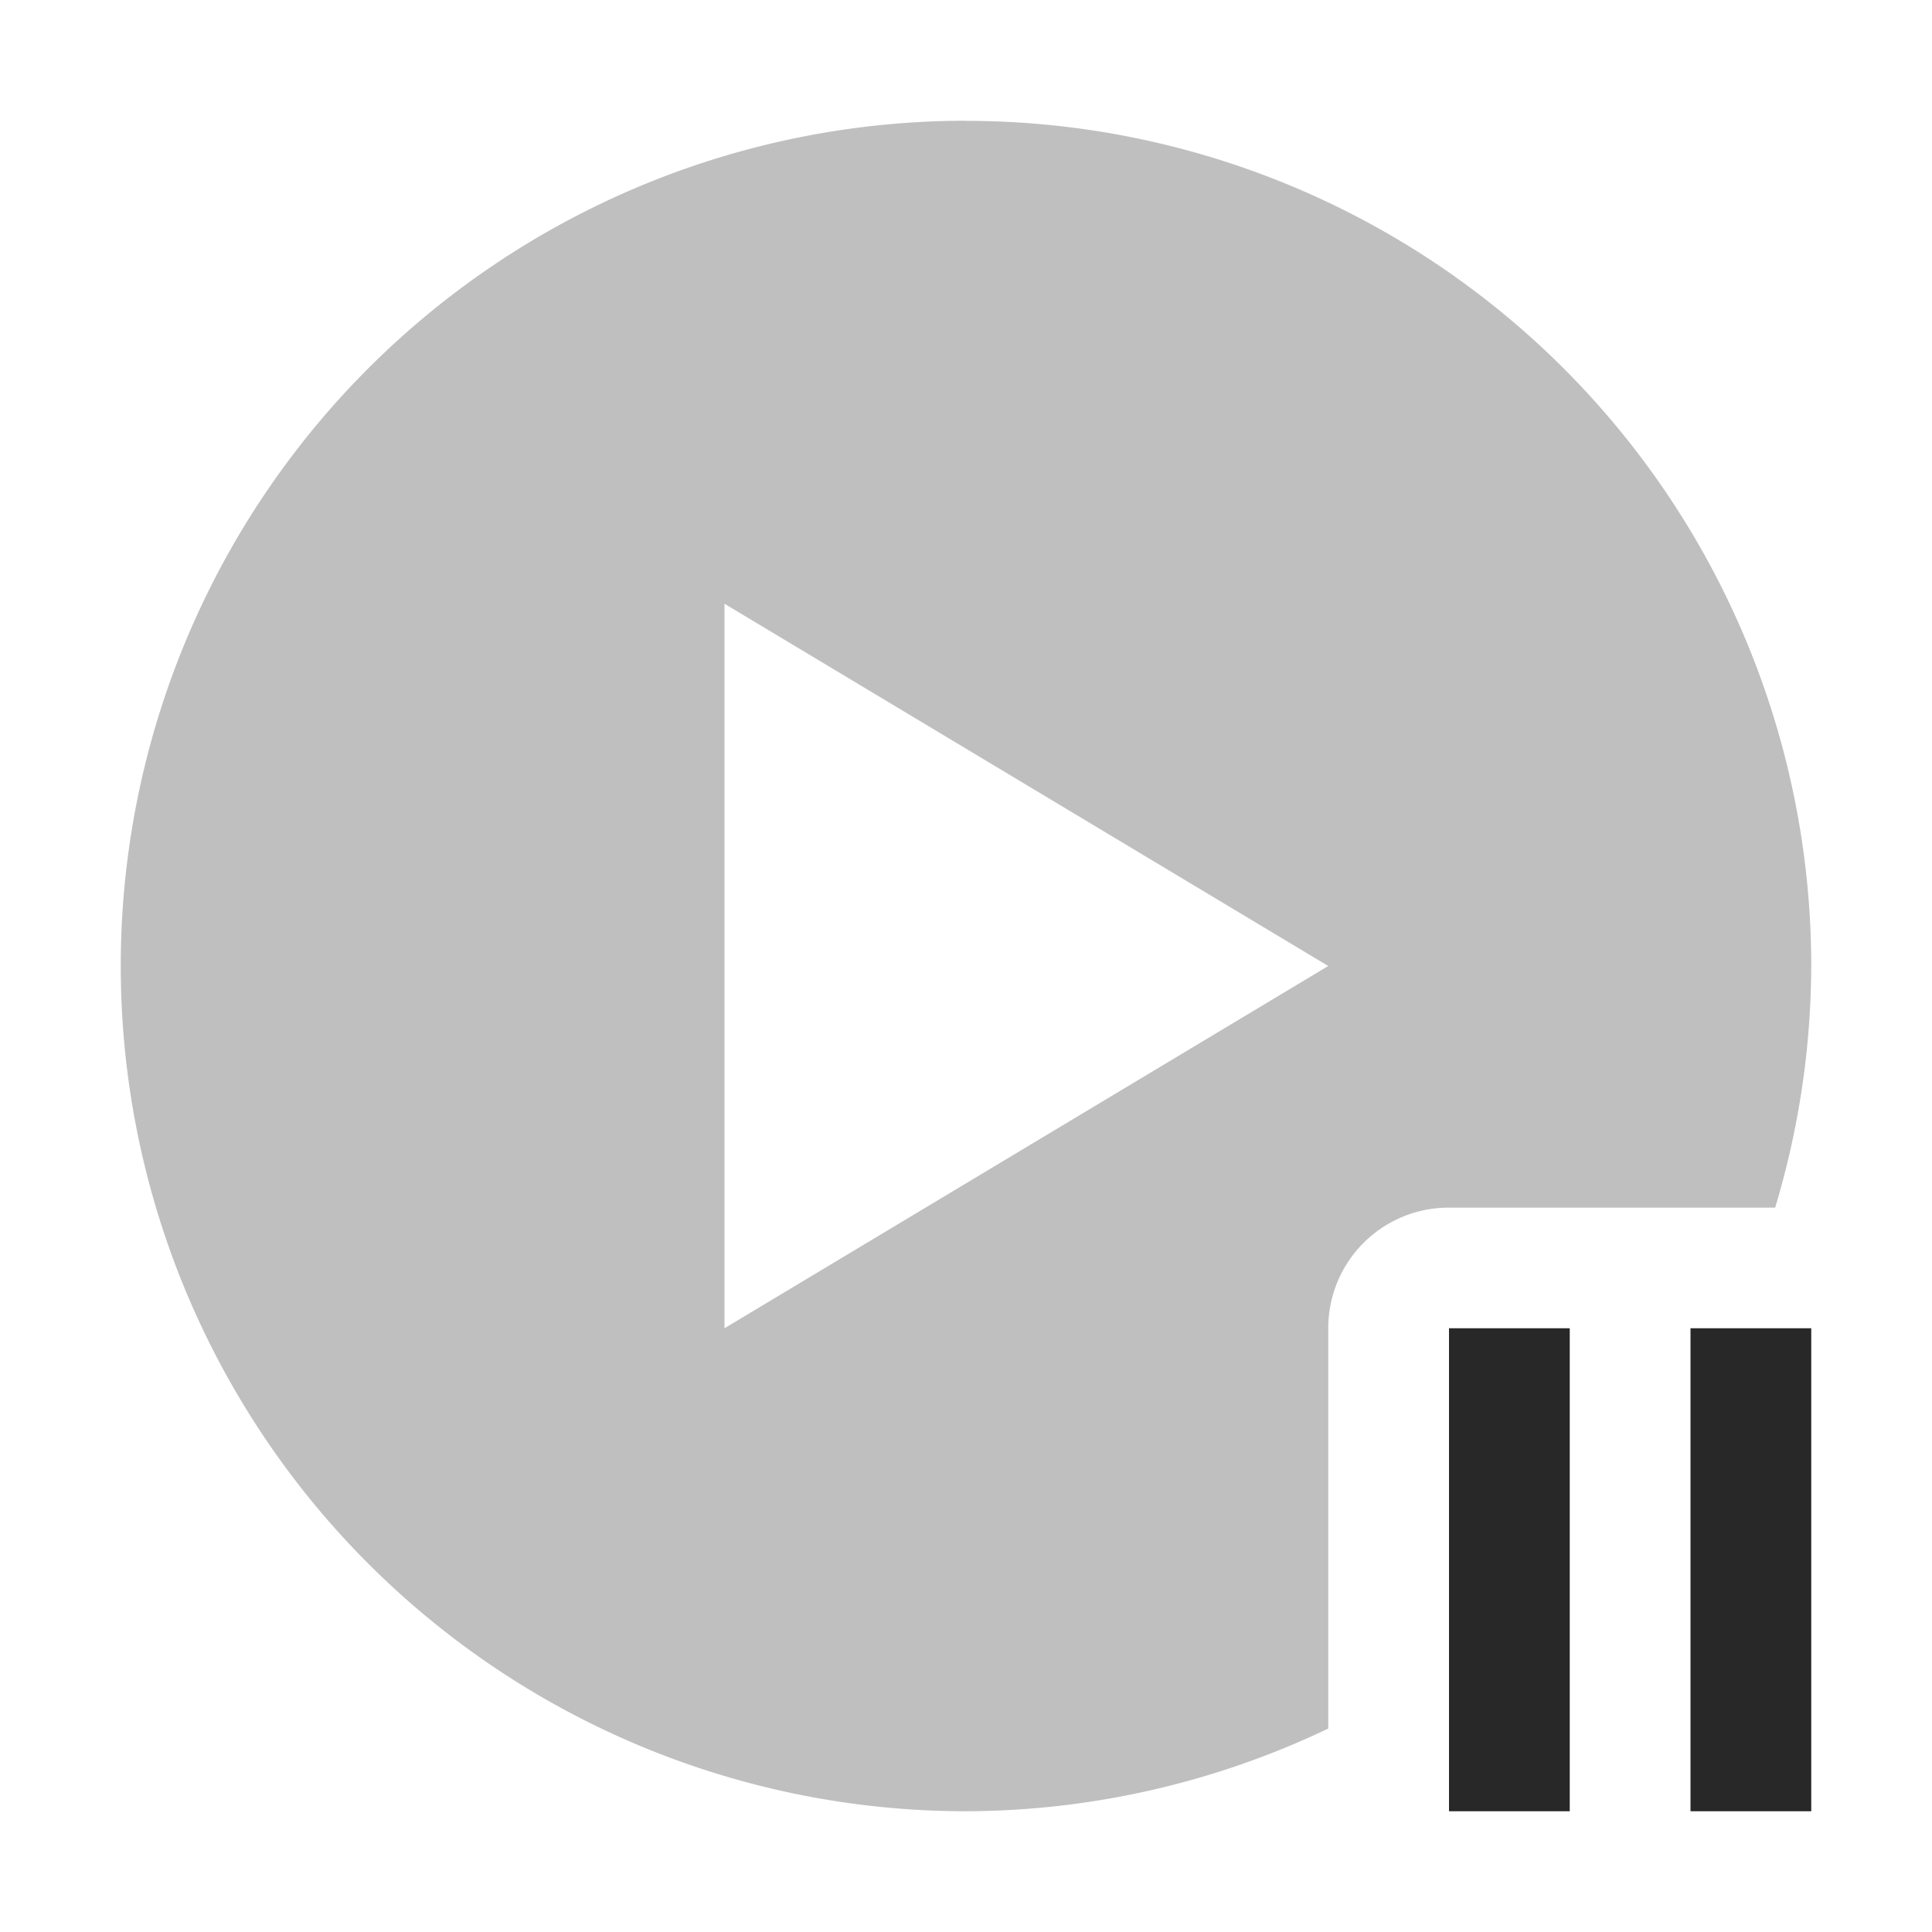 <svg width="16" height="16" version="1.1" xmlns="http://www.w3.org/2000/svg">
  <defs>
    <style id="current-color-scheme" type="text/css">.ColorScheme-Text { color:#282828; } .ColorScheme-Highlight { color:#458588; } .ColorScheme-NeutralText { color:#fe8019; } .ColorScheme-PositiveText { color:#689d6a; } .ColorScheme-NegativeText { color:#fb4934; }</style>
  </defs>
  <path class="ColorScheme-Text" d="m8 1a7 7 0 0 0-7 7 7 7 0 0 0 7 7 7 7 0 0 0 3-0.685v-3.314c0-0.554 0.446-1 1-1h2.701a7 7 0 0 0 0.299-2 7 7 0 0 0-7-7zm-2 4 5 3-5 3v-3-3z" fill="currentColor" opacity=".3"/>
  <path class="ColorScheme-Text" d="m12 11v4h1v-4h-1zm2 0v4h1v-4h-1z" fill="currentColor"/>
</svg>

